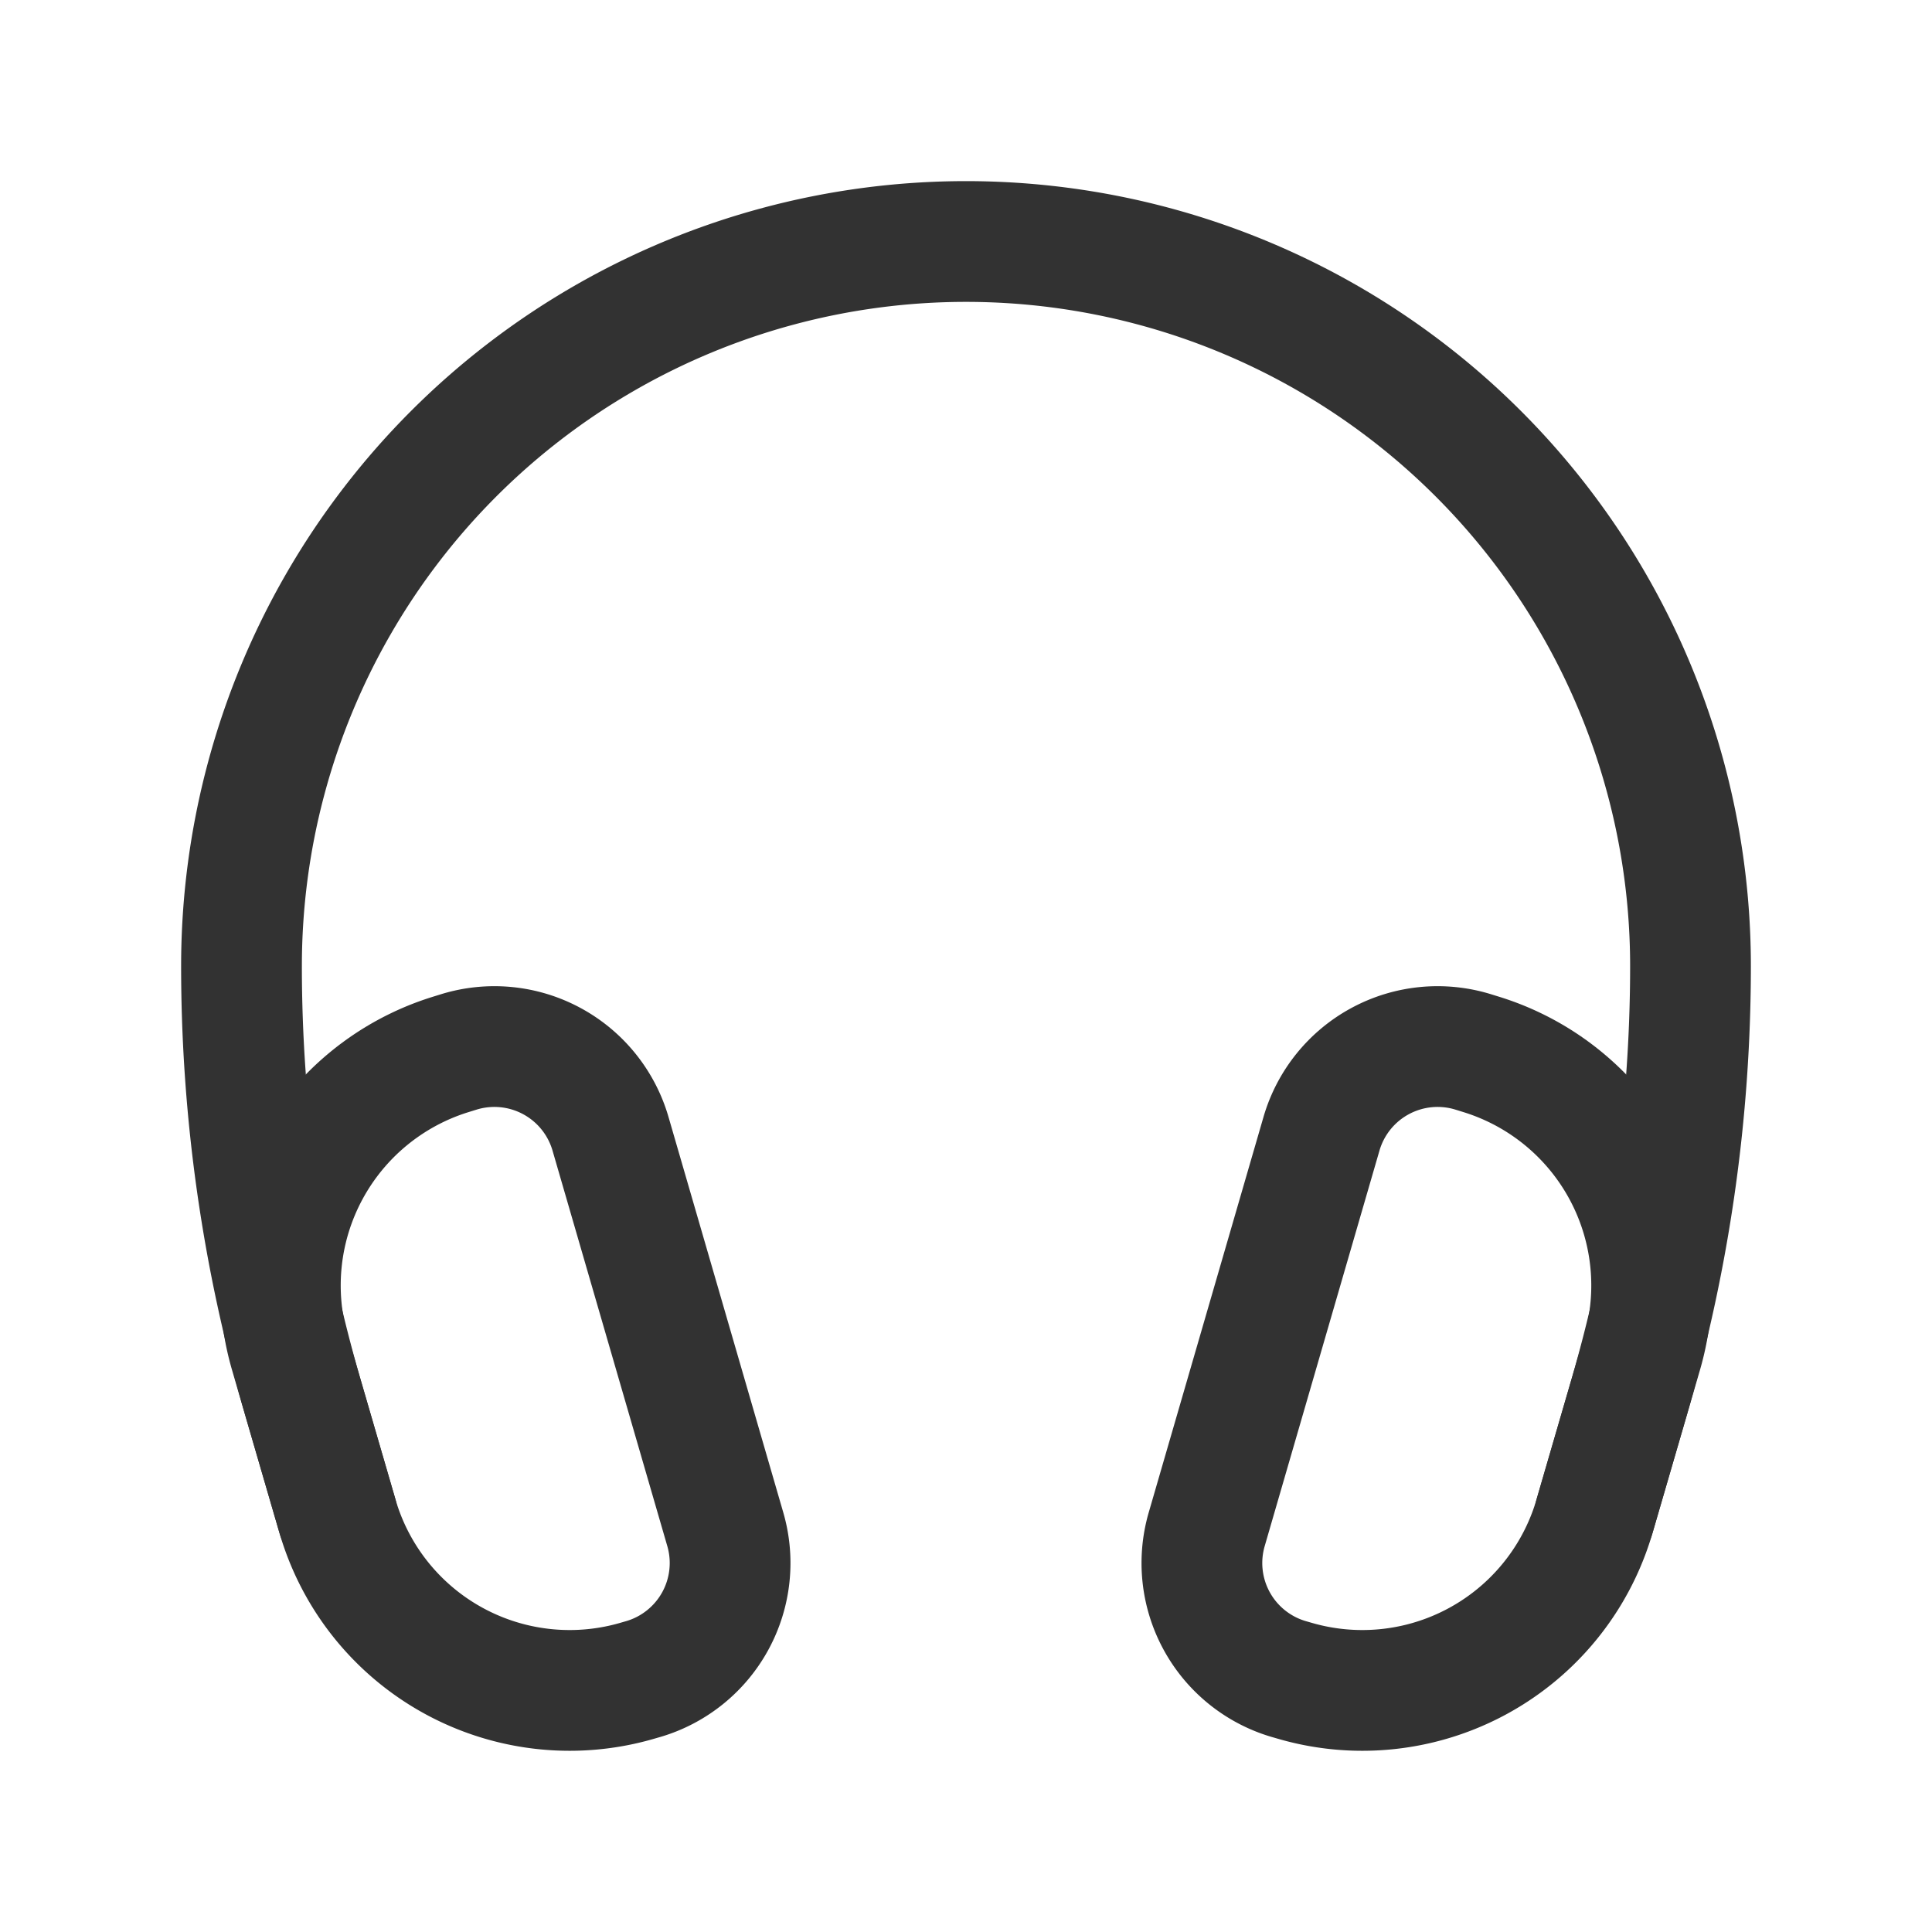 <svg xmlns="http://www.w3.org/2000/svg" viewBox="0 0 24 24"><path d="M18.409,13.101a3.004,3.004,0,0,1,1.989,3.706l-.59,2.027a3.004,3.004,0,0,1-3.735,2.042l-.066-.019a1.502,1.502,0,0,1-1.017-1.859l1.426-4.914a1.502,1.502,0,0,1,1.89-1.015Z" fill="none" stroke="#323232" stroke-linecap="round" stroke-linejoin="round" stroke-width="1.5"/><path d="M5.591,13.101a3.004,3.004,0,0,0-1.989,3.706l.59,2.027a3.004,3.004,0,0,0,3.735,2.042l.066-.019a1.502,1.502,0,0,0,1.017-1.859L7.584,14.084a1.502,1.502,0,0,0-1.89-1.015Z" fill="none" stroke="#323232" stroke-linecap="round" stroke-linejoin="round" stroke-width="1.5"/><path d="M19.808,18.834l.428-1.471A19.201,19.201,0,0,0,21,12h0a9,9,0,0,0-9-9h0a9,9,0,0,0-9,9H3a19.201,19.201,0,0,0,.764,5.363l.428,1.471" fill="none" stroke="#323232" stroke-linecap="round" stroke-linejoin="round" stroke-width="1.5"/><rect width="24" height="24" fill="none"/></svg>